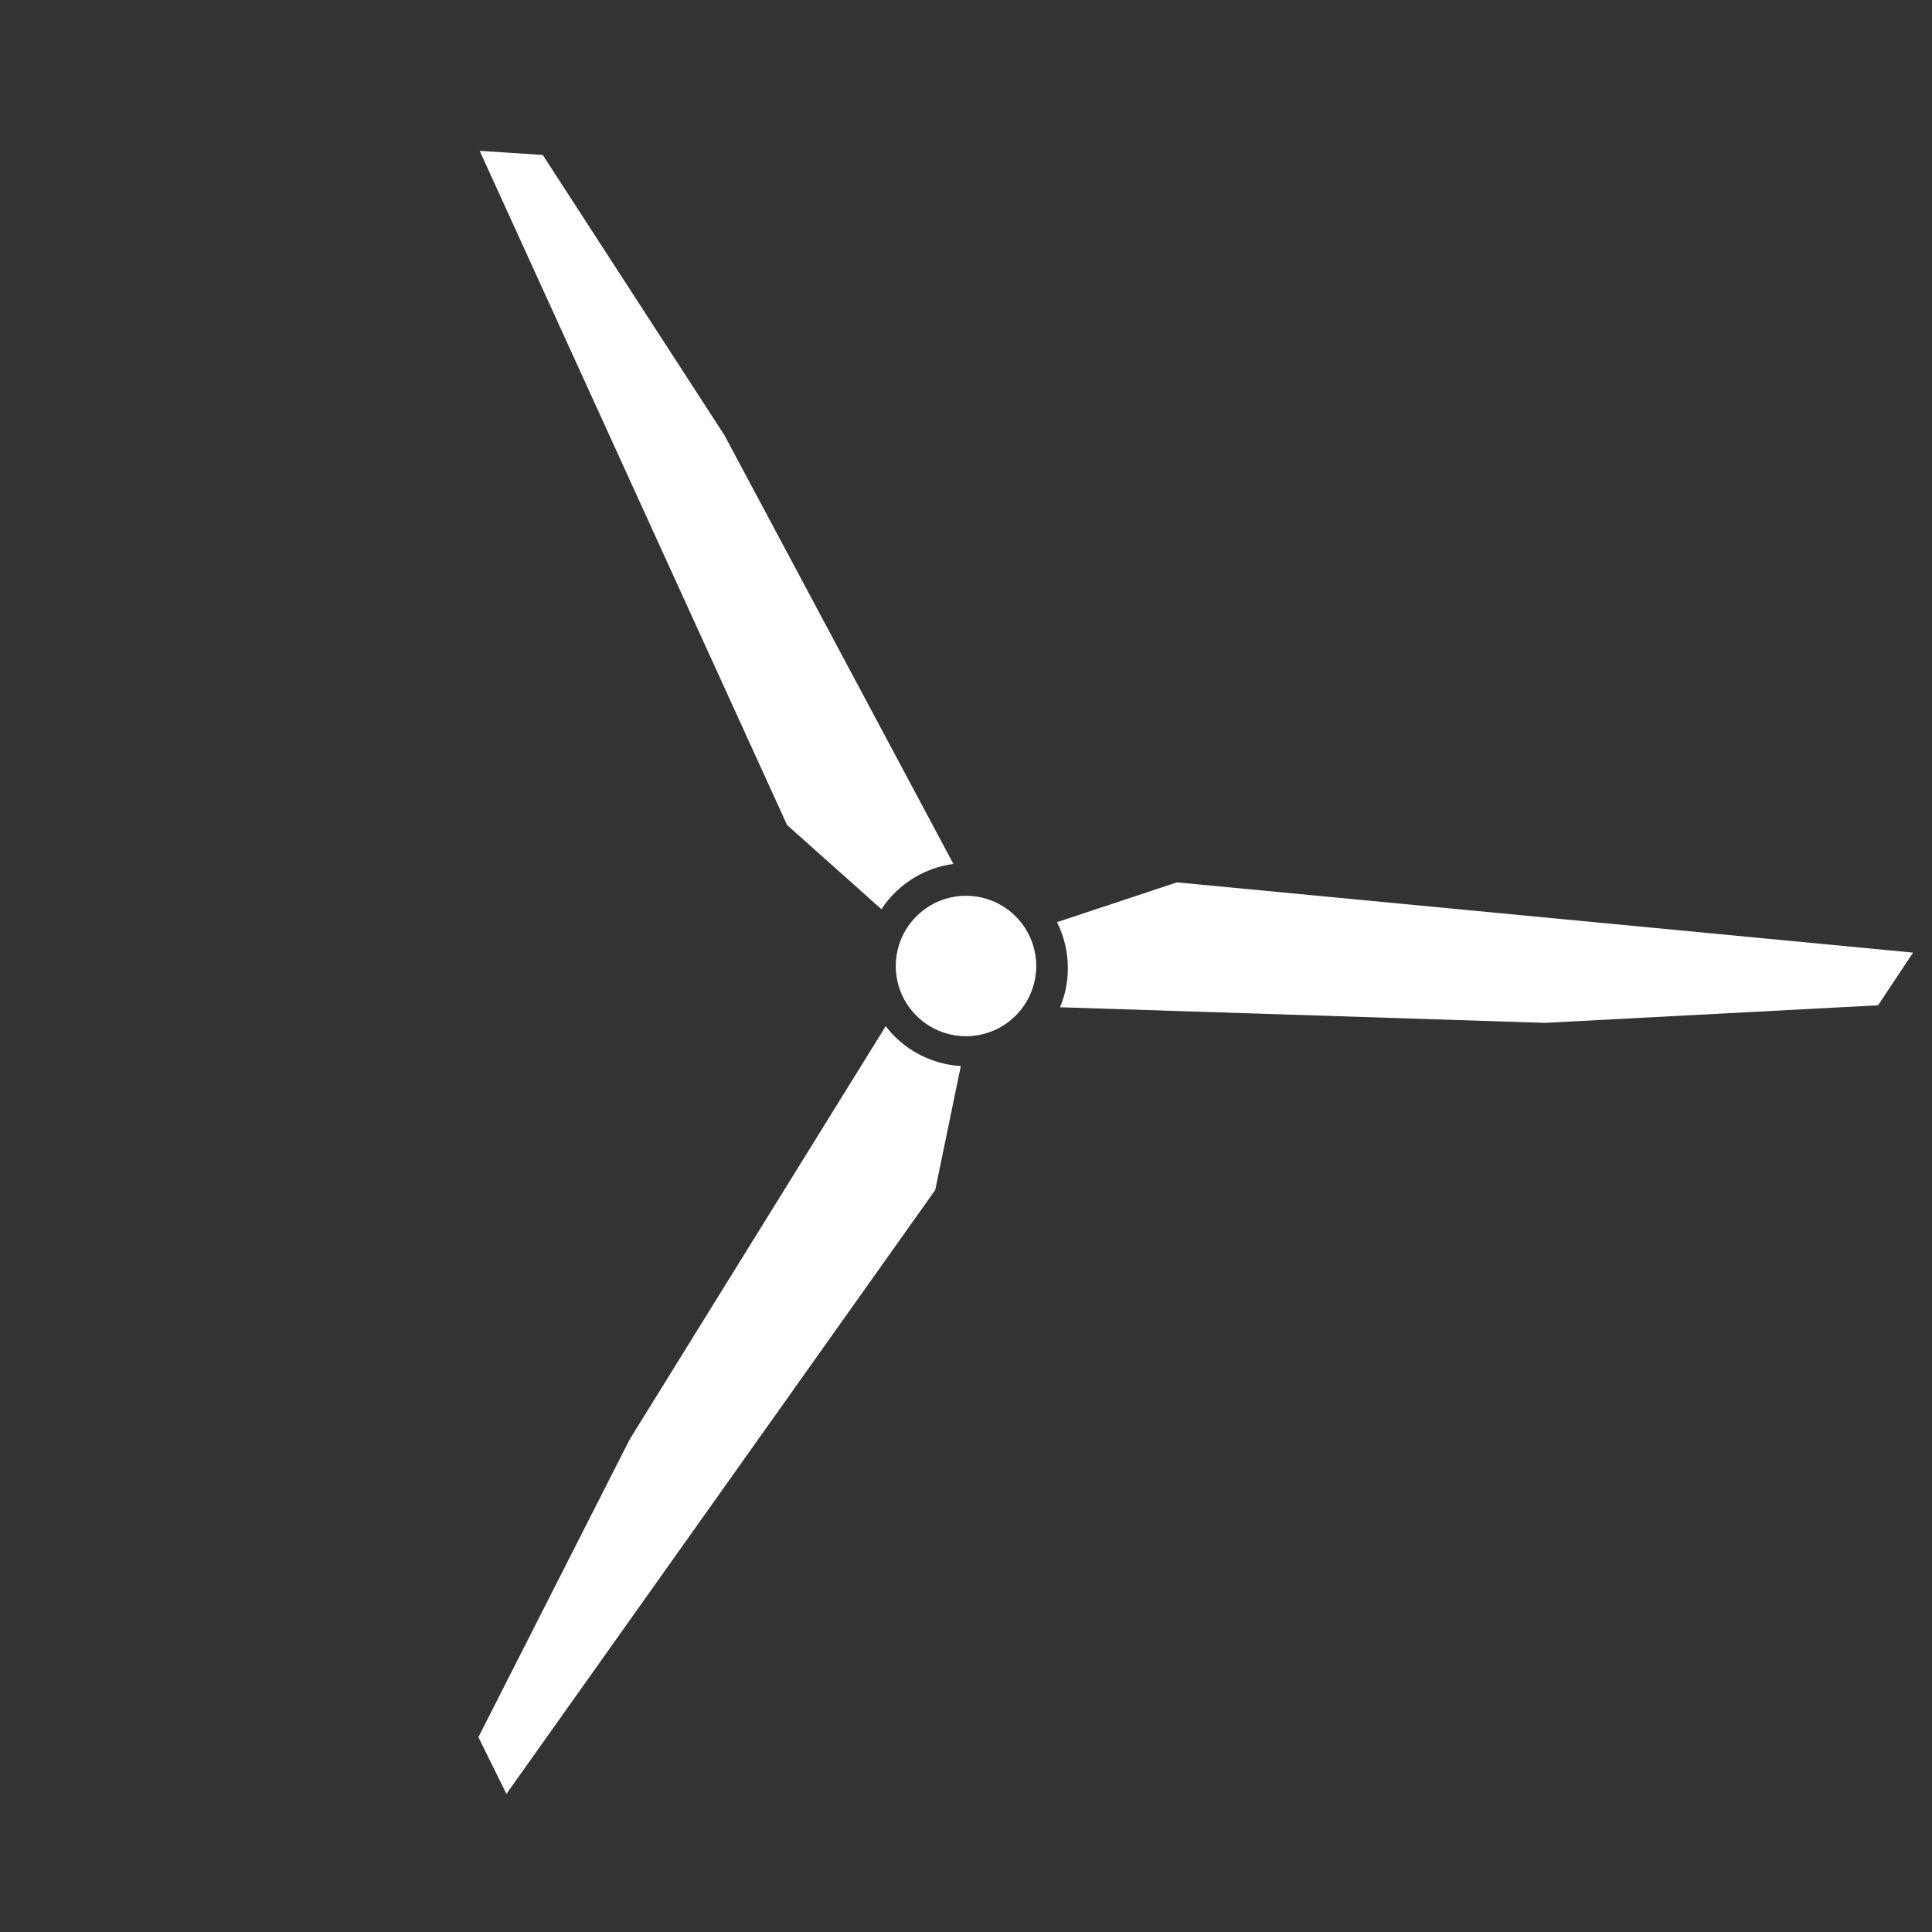 <svg xmlns="http://www.w3.org/2000/svg" xmlns:xlink="http://www.w3.org/1999/xlink" viewBox="0 0 496 496" enable-background="new 0 0 496 496"><rect x="0" y="0" width="496" height="496" fill="#333333" stroke="none"/><symbol id="a" viewBox="0 -18 220 36"><path fill="#fff" d="M30.8 18L0 7.8C1.8 4.3 2.8.2 2.8-4c0-3.5-.7-6.9-2-10l124.5-4 85.5 4.5 9 13.5-189 18z"/></symbol><ellipse fill="#CDCCCC" cx="248" cy="248" rx="18" ry="18"/><use xlink:href="#a" width="220" height="36" y="-18" transform="matrix(1 0 0 -1.002 271.349 244.563)" overflow="visible"/><ellipse fill="#fff" cx="248" cy="248" rx="18" ry="18"/><use xlink:href="#a" width="220" height="36" y="-18" transform="matrix(-.5 -.868 -.866 .501 233.049 229.517)" overflow="visible"/><use xlink:href="#a" width="220" height="36" y="-18" transform="matrix(-.5 .868 .866 .501 239.913 269.763)" overflow="visible"/></svg>